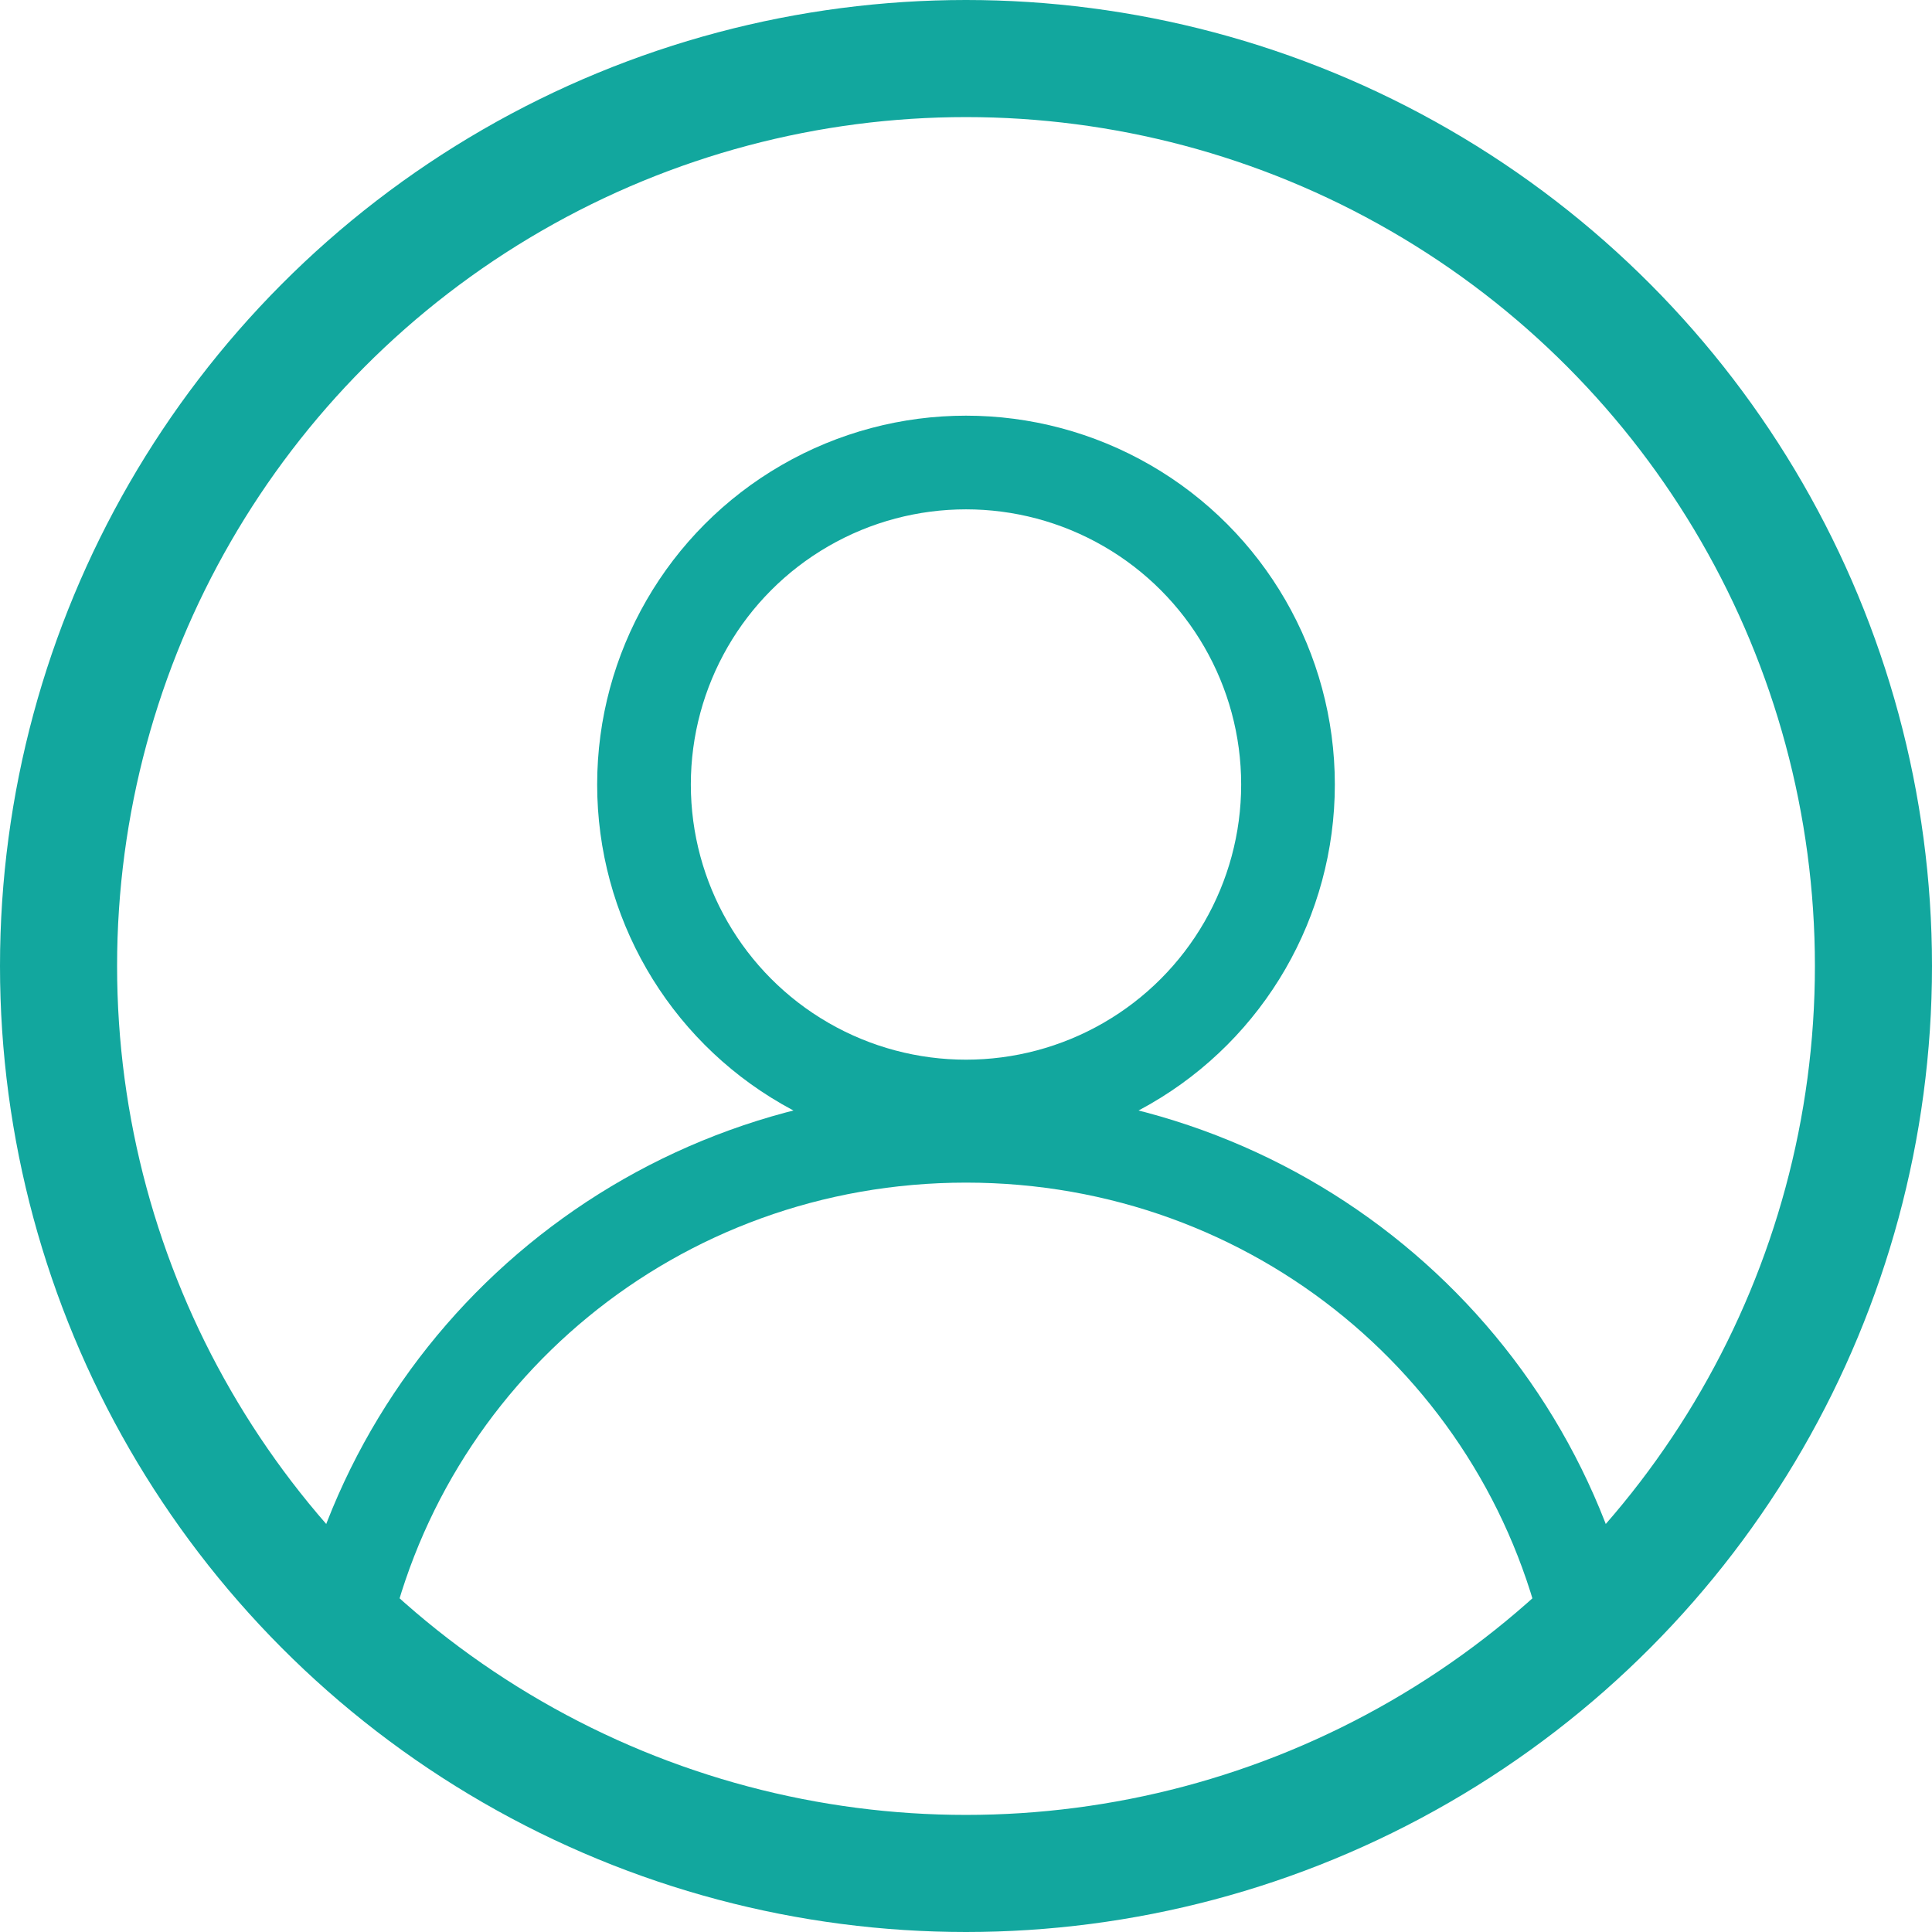<?xml version="1.0" encoding="utf-8"?>
<!-- Generator: Adobe Illustrator 21.0.2, SVG Export Plug-In . SVG Version: 6.00 Build 0)  -->
<svg version="1.1" id="Icon" xmlns="http://www.w3.org/2000/svg" xmlns:xlink="http://www.w3.org/1999/xlink" x="0px" y="0px"
	 viewBox="0 0 33 33" style="enable-background:new 0 0 33 33;" xml:space="preserve">
<style type="text/css">
	.st0{fill:none;stroke:#12A79E;stroke-width:2;stroke-miterlimit:10;}
	.st1{fill:none;stroke:#12A79E;stroke-width:1.6;stroke-miterlimit:10;}
</style>
<circle class="st0" cx="16.5" cy="16.5" r="15.5"/>
<circle class="st1" cx="16.5" cy="13.4" r="5.5"/>
<path class="st1" d="M5.8,28.1c1-5,5.4-8.7,10.7-8.7c5.3,0,9.7,3.7,10.7,8.7"/>
</svg>
